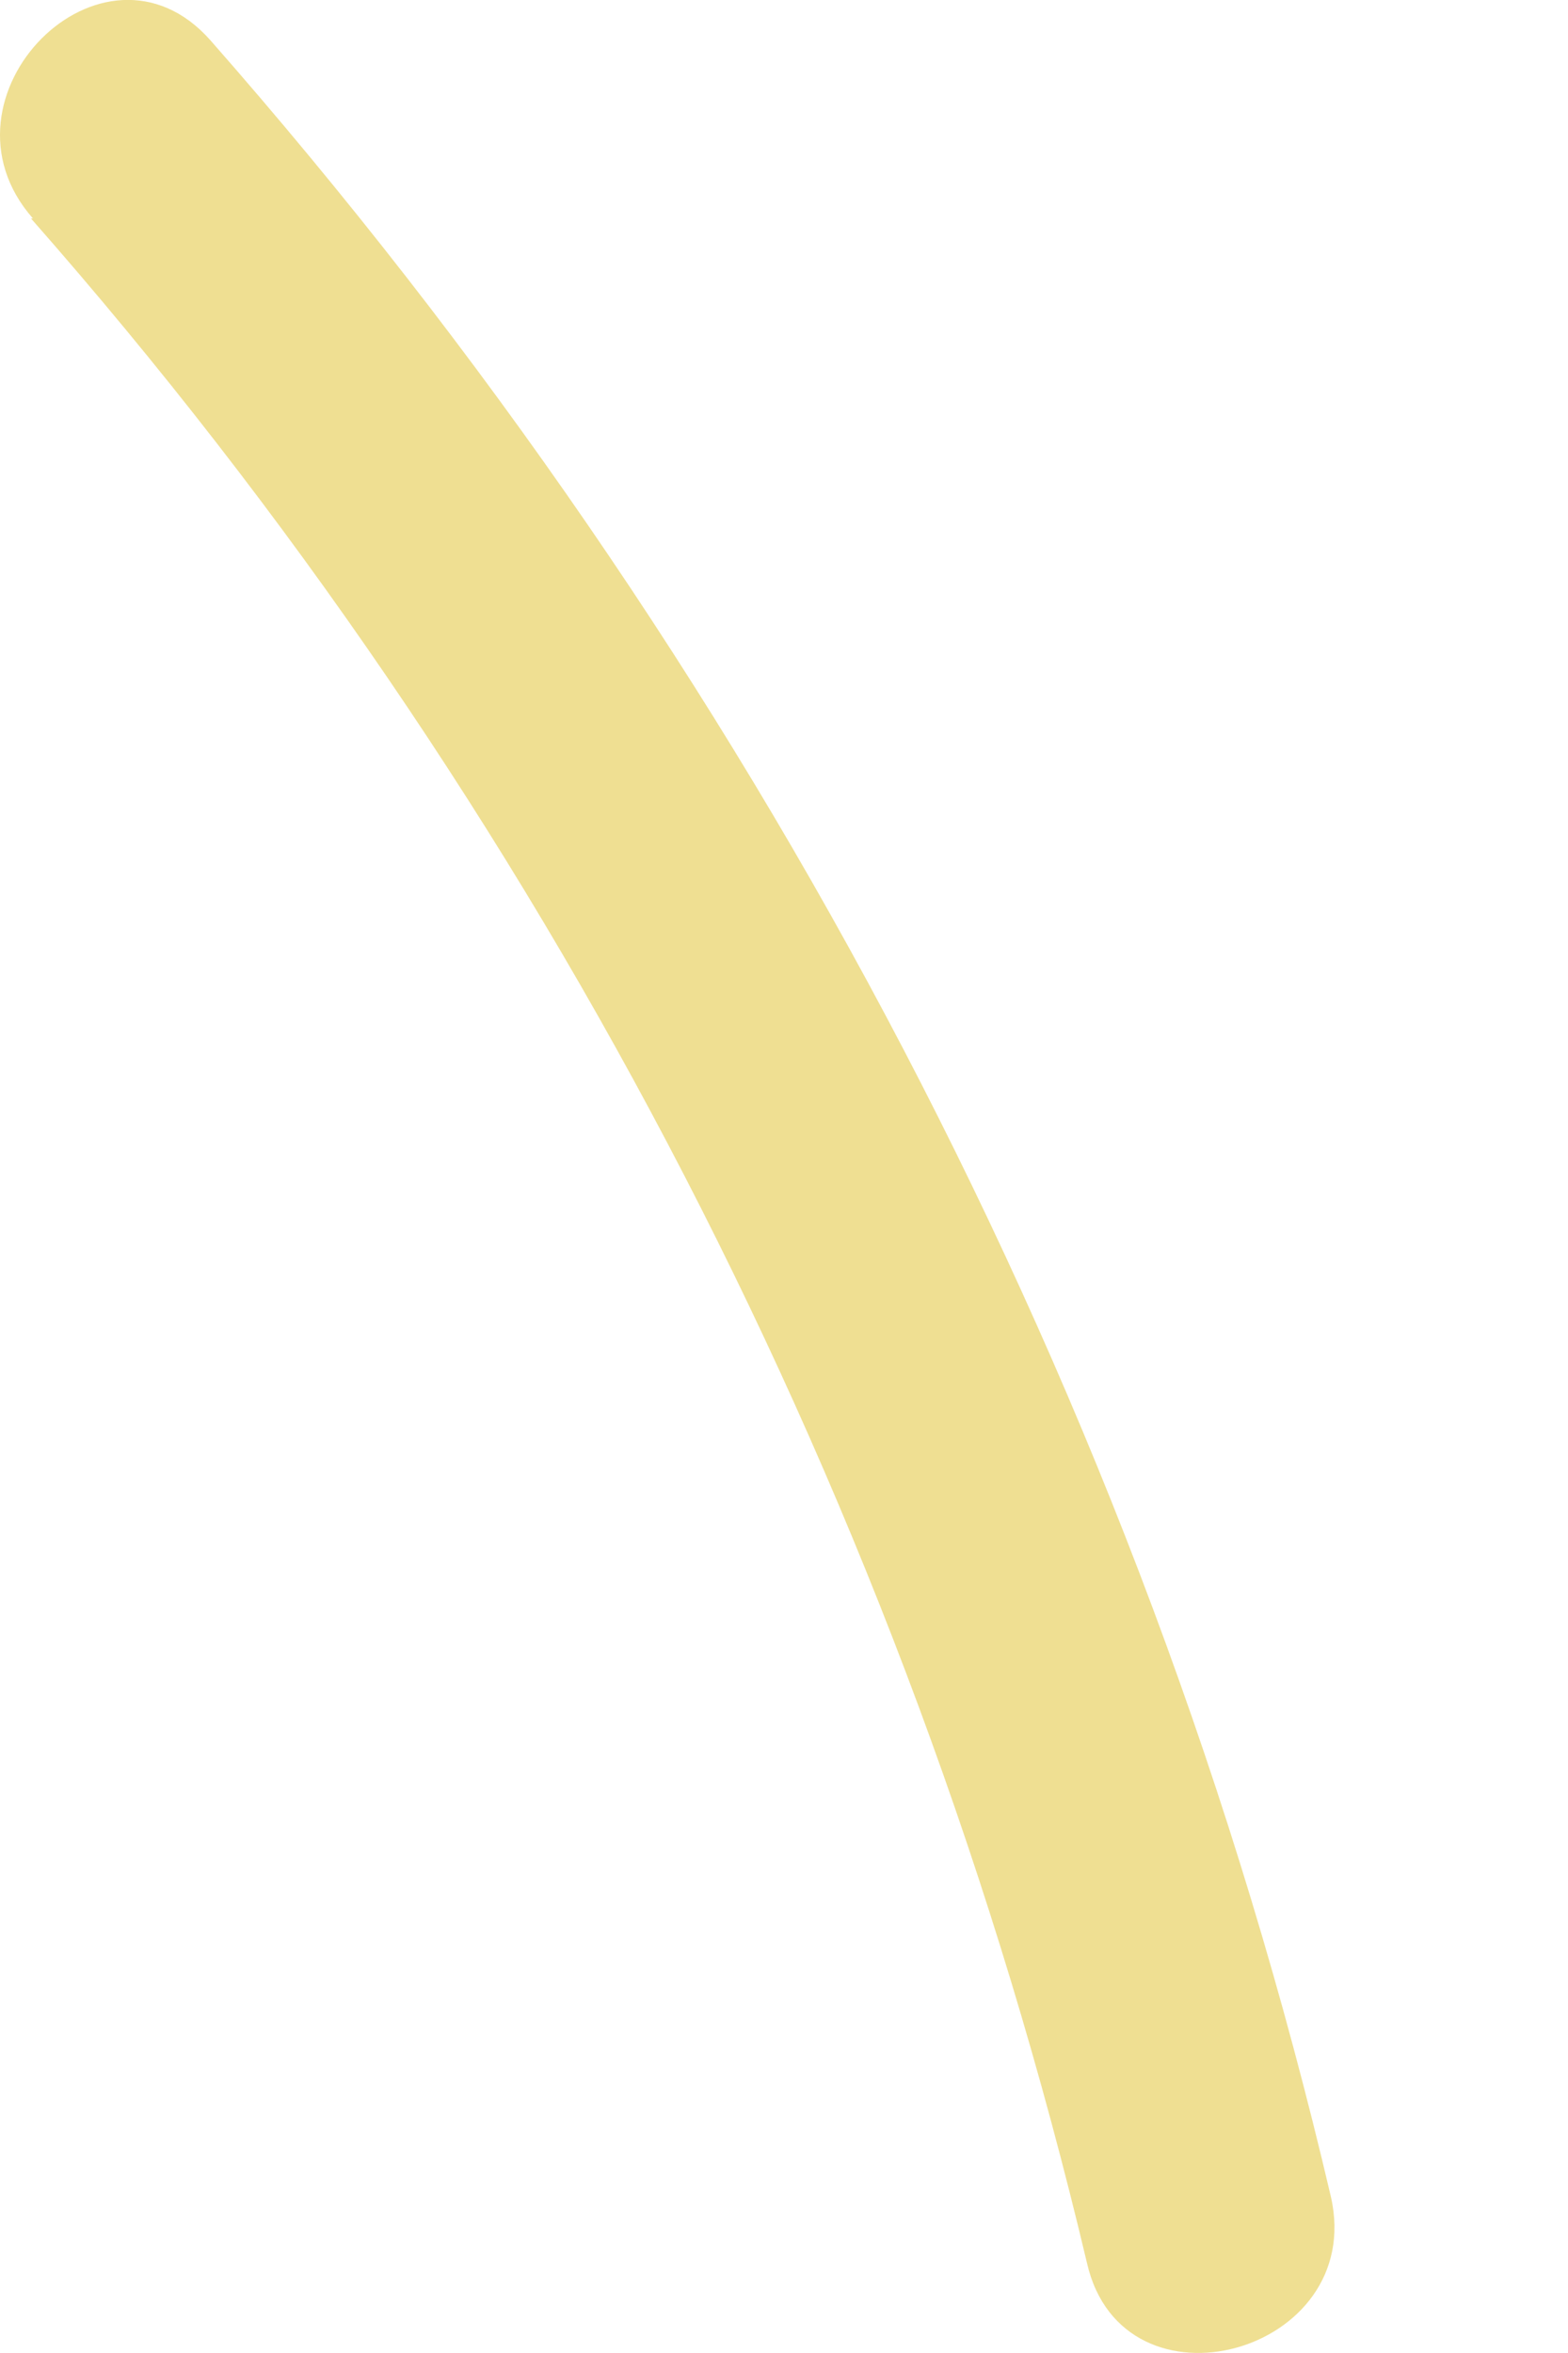 <svg width="4" height="6" viewBox="0 0 4 6" fill="none" xmlns="http://www.w3.org/2000/svg">
<path d="M0.079 0.557C1.39 2.046 2.315 3.839 2.773 5.771C2.865 6.172 3.487 6.002 3.395 5.601C2.917 3.56 1.919 1.675 0.537 0.103C0.264 -0.206 -0.188 0.248 0.084 0.557H0.079Z" fill="#EFDF92"/>
</svg>
